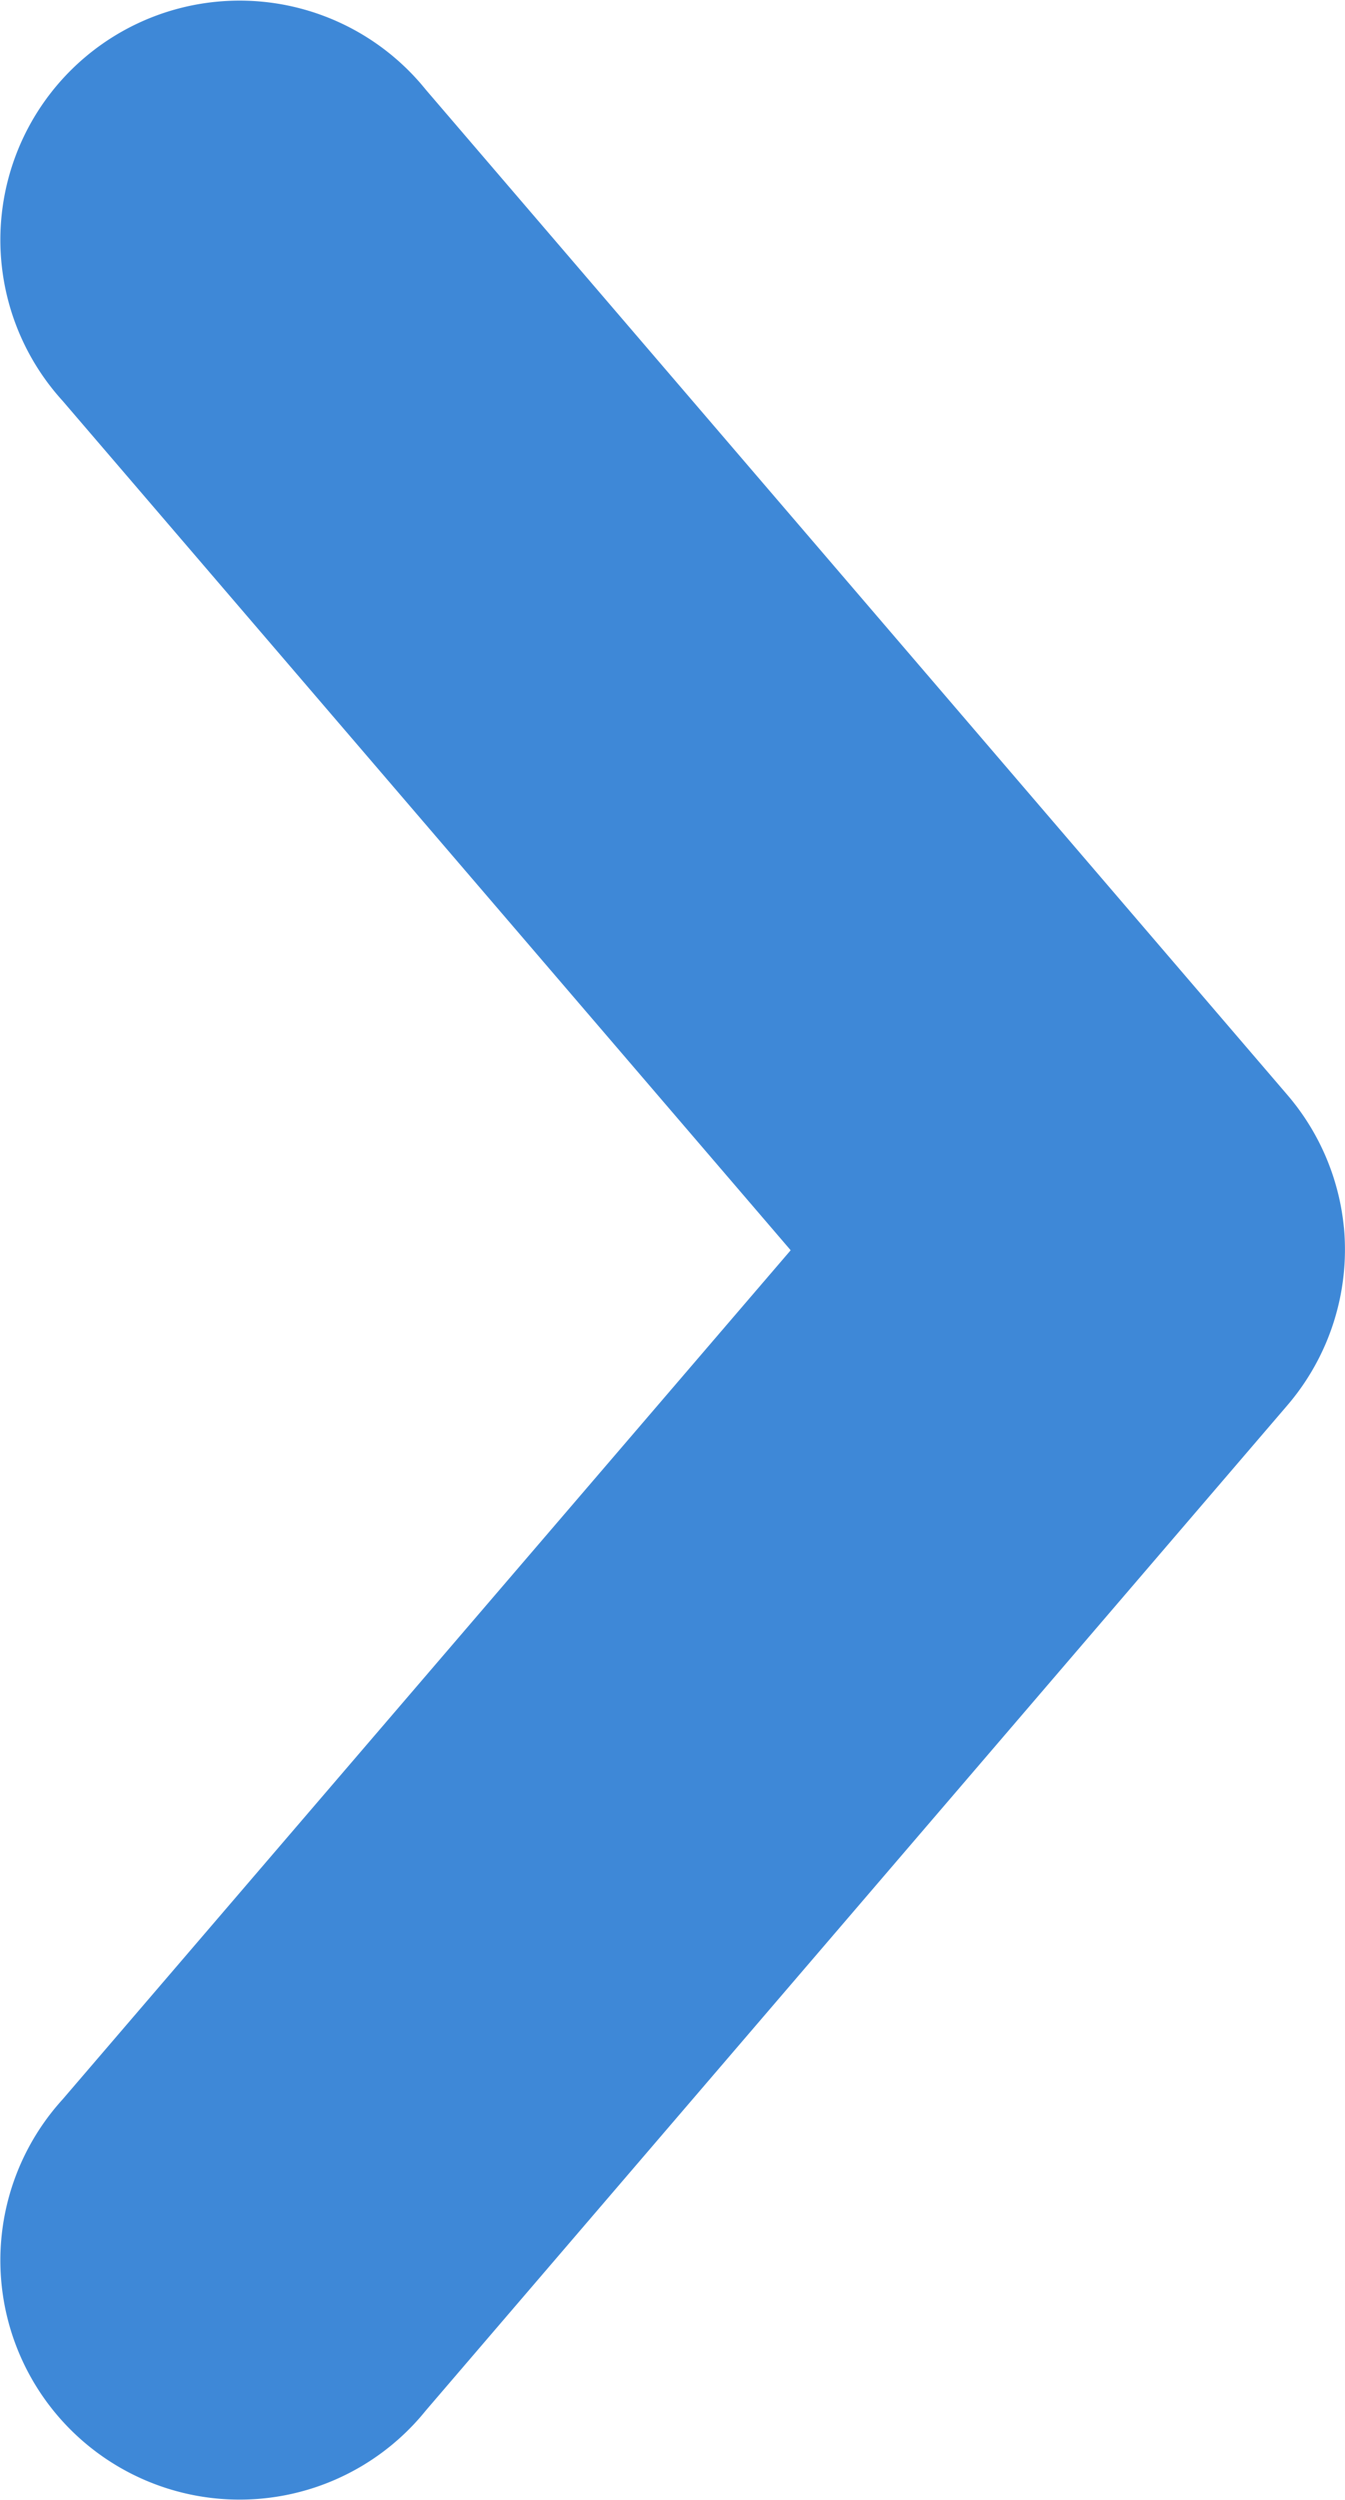 <svg xmlns="http://www.w3.org/2000/svg" width="9.8" height="18.213" viewBox="0 0 9.8 18.213">
  <path id="right" d="M45.736,985.182a1.743,1.743,0,0,0-.414-.969l-6.275-7.32a1.743,1.743,0,1,0-2.647,2.266l5.305,6.188L36.4,991.533a1.743,1.743,0,1,0,2.647,2.266l6.275-7.32a1.744,1.744,0,0,0,.414-1.3Z" transform="translate(-35.944 -976.239)" fill="#3e88d7"/>
</svg>
